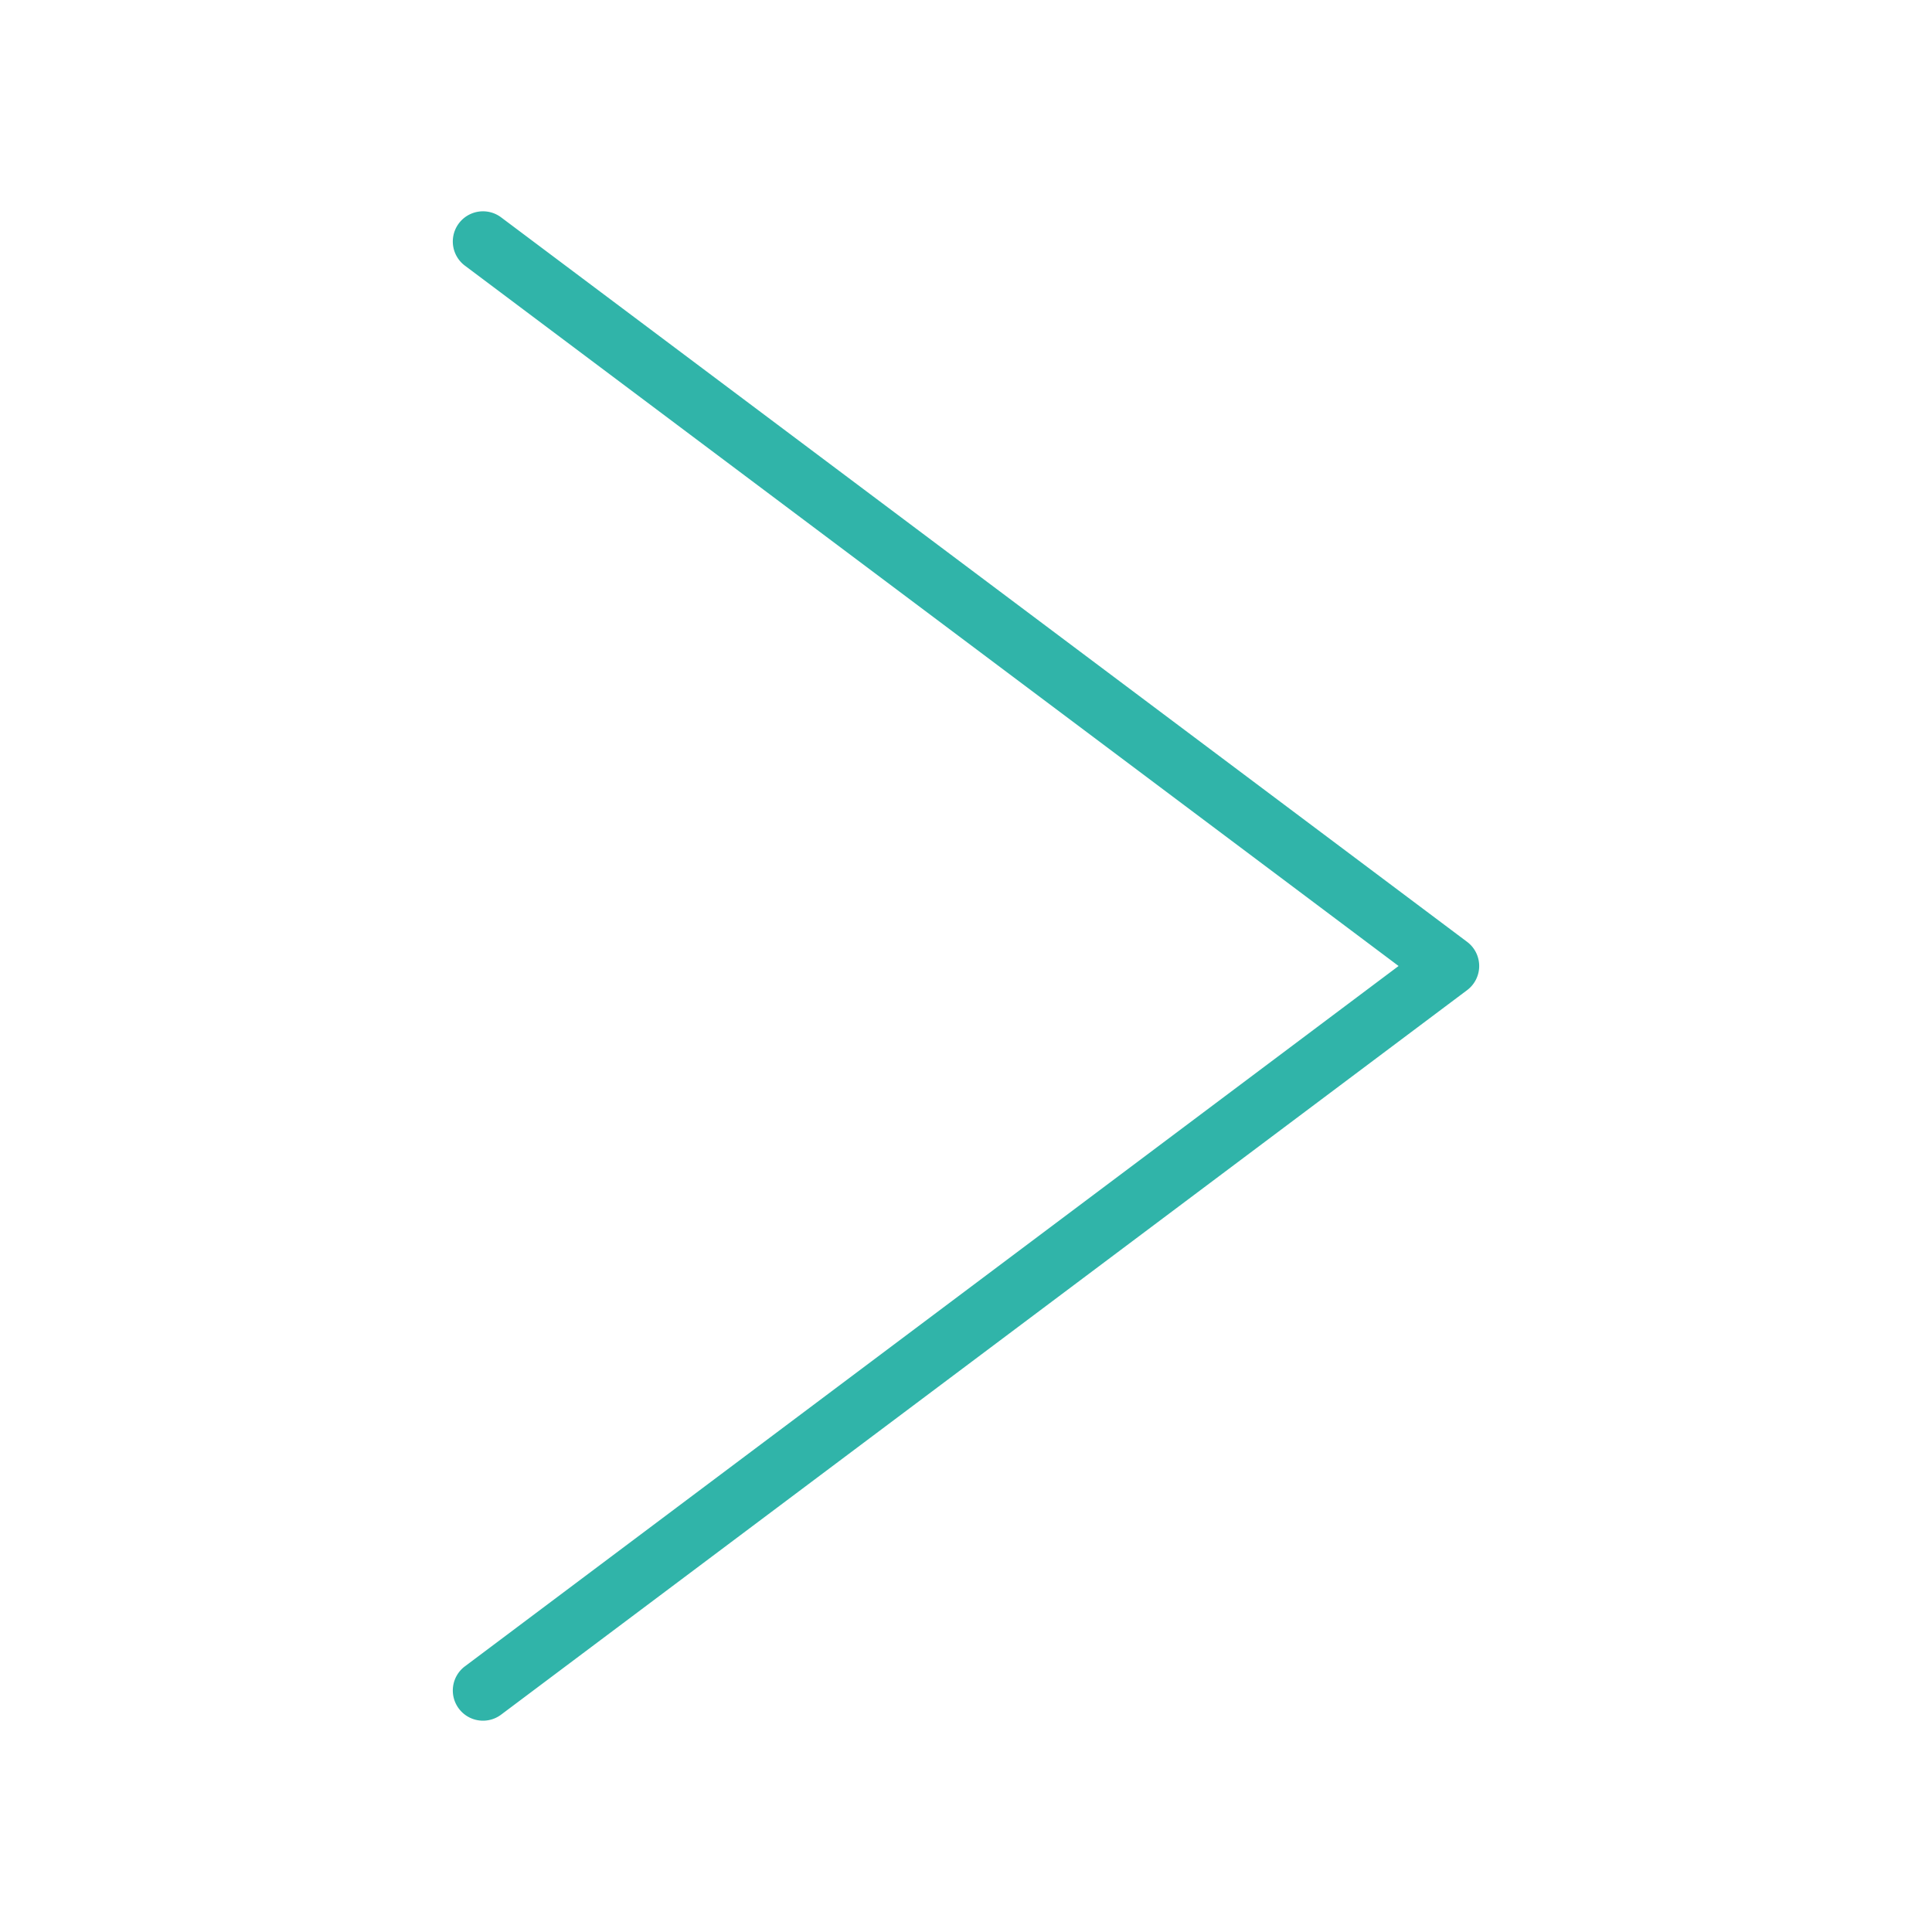 <svg data-name="Design Convert" viewBox="0 0 64 64" xmlns="http://www.w3.org/2000/svg">
    <path
        d="M16 57a1 1 0 0 1-.8-.4 1 1 0 0 1 .2-1.4L46.33 32 15.4 8.8a1 1 0 1 1 1.2-1.6l32 24a1 1 0 0 1 0 1.6l-32 24a1 1 0 0 1-.6.2Z"
        fill="#30b4a9" />
</svg>